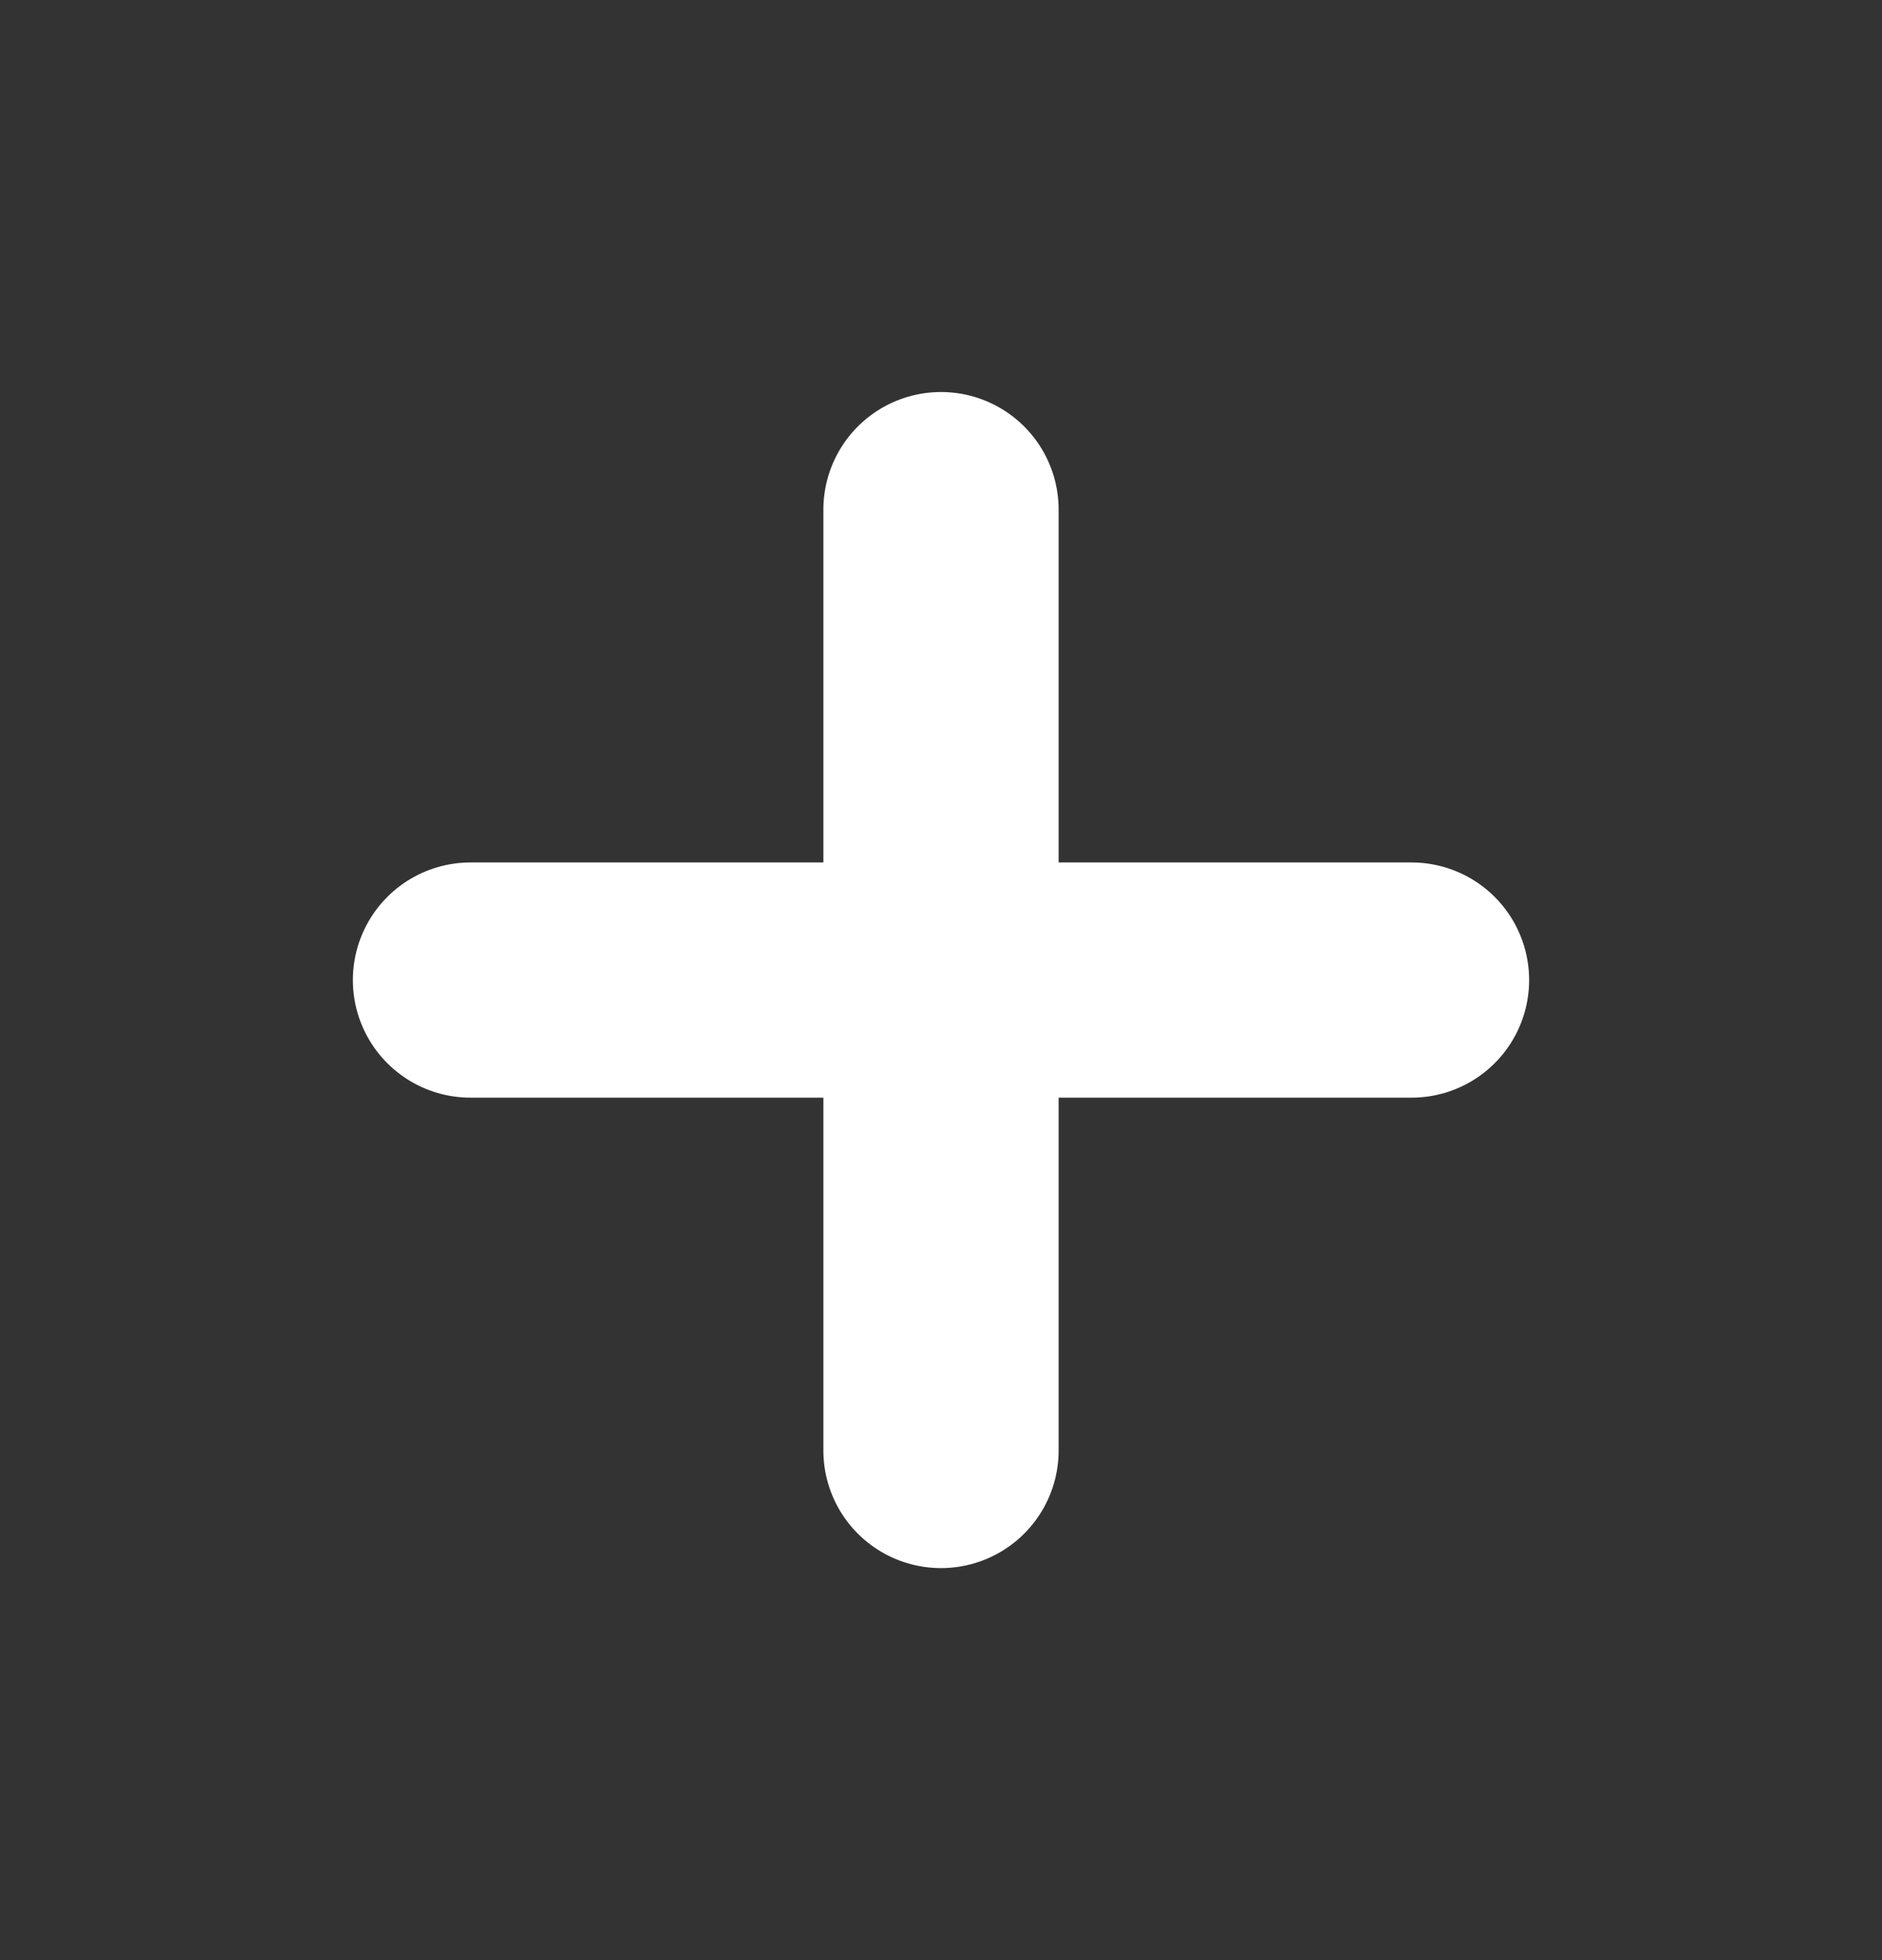 <svg width="24" height="25" viewBox="0 0 24 25" fill="none" xmlns="http://www.w3.org/2000/svg">
<rect x="0" y="0" width="24" height="25" fill="#333333" stroke="none"/>
<g id="Icon / Plus">
<path id="Vector" d="M12 6.5V12.5M12 12.5V18.5M12 12.5H18M12 12.5H6" stroke="white" stroke-width="3" stroke-linecap="round" stroke-linejoin="round"/>
</g>
</svg>
